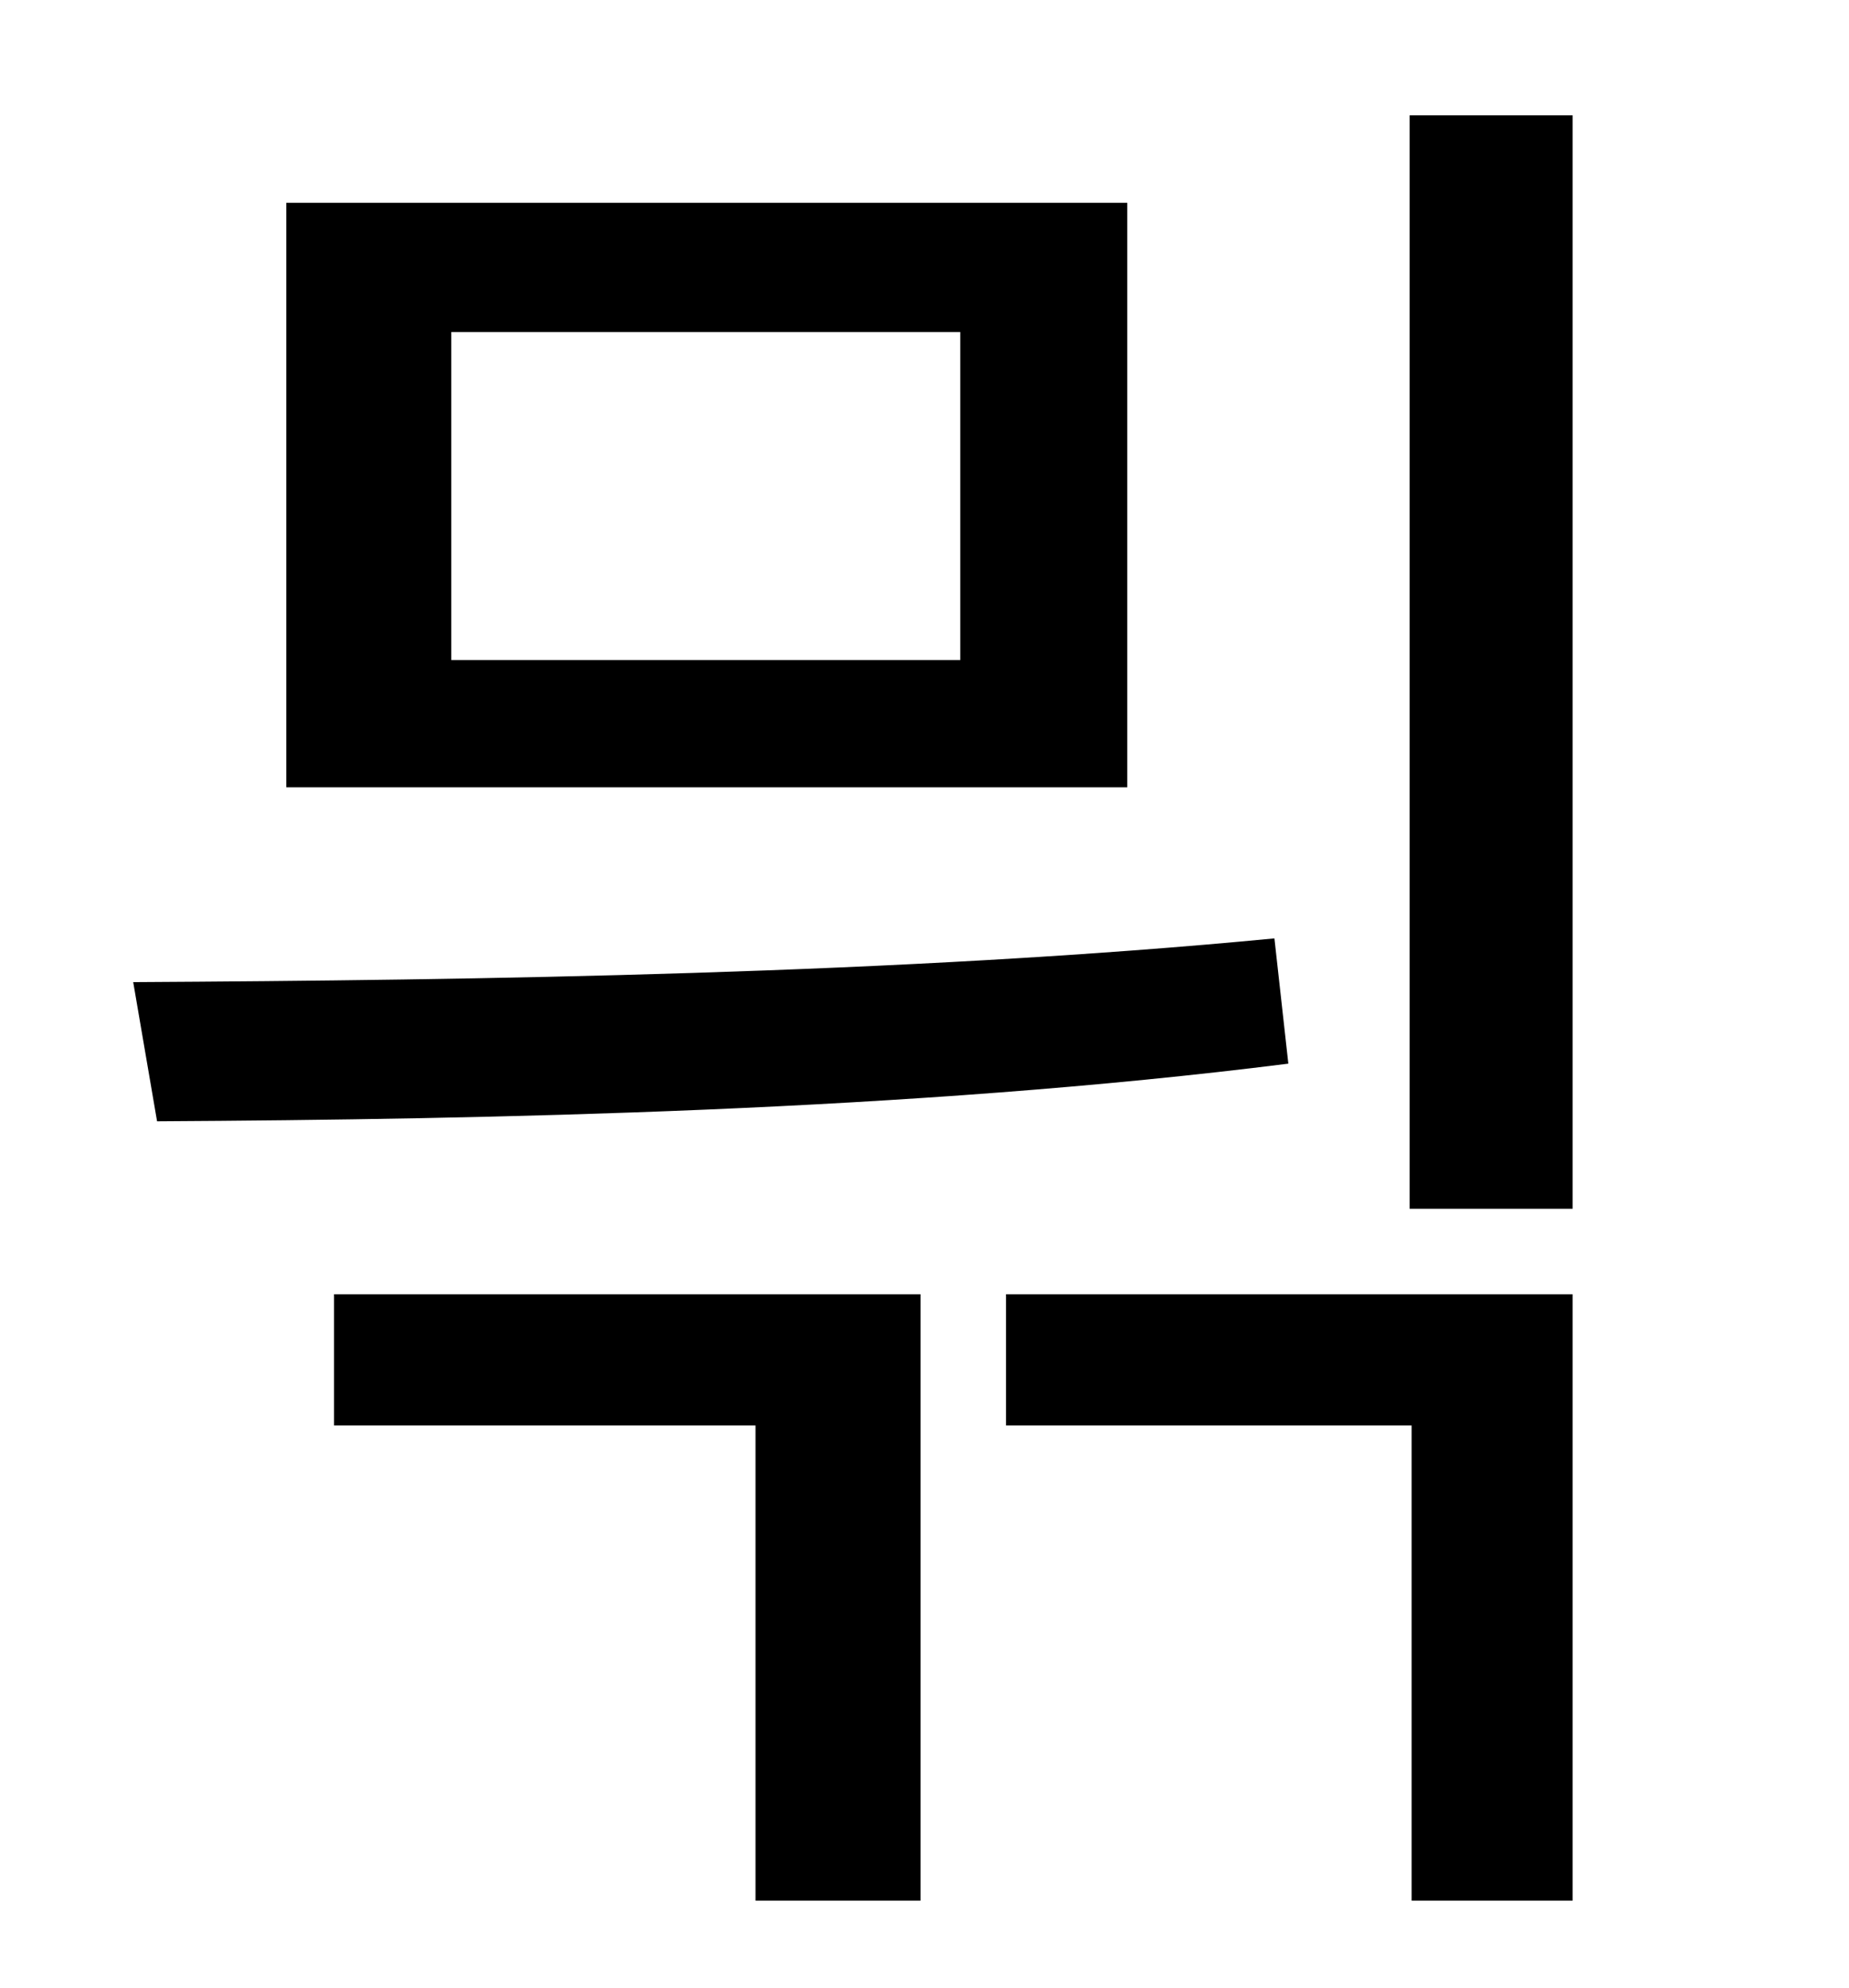 <?xml version="1.0" standalone="no"?>
<!DOCTYPE svg PUBLIC "-//W3C//DTD SVG 1.1//EN" "http://www.w3.org/Graphics/SVG/1.1/DTD/svg11.dtd" >
<svg xmlns="http://www.w3.org/2000/svg" xmlns:xlink="http://www.w3.org/1999/xlink" version="1.1" viewBox="-10 0 930 1000">
   <path fill="currentColor"
d="M496 651h285v305h-81v-239h-204v-66zM158 651h295v305h-83v-239h-212v-66zM134 102h423v294h-423v-294zM473 167h-256v165h256v-165zM699 58h82v550h-82v-550zM69 564l-12 -70c172 -1 387 -4 574 -22l7 63c-190 24 -402 28 -569 29z" />
</svg>

